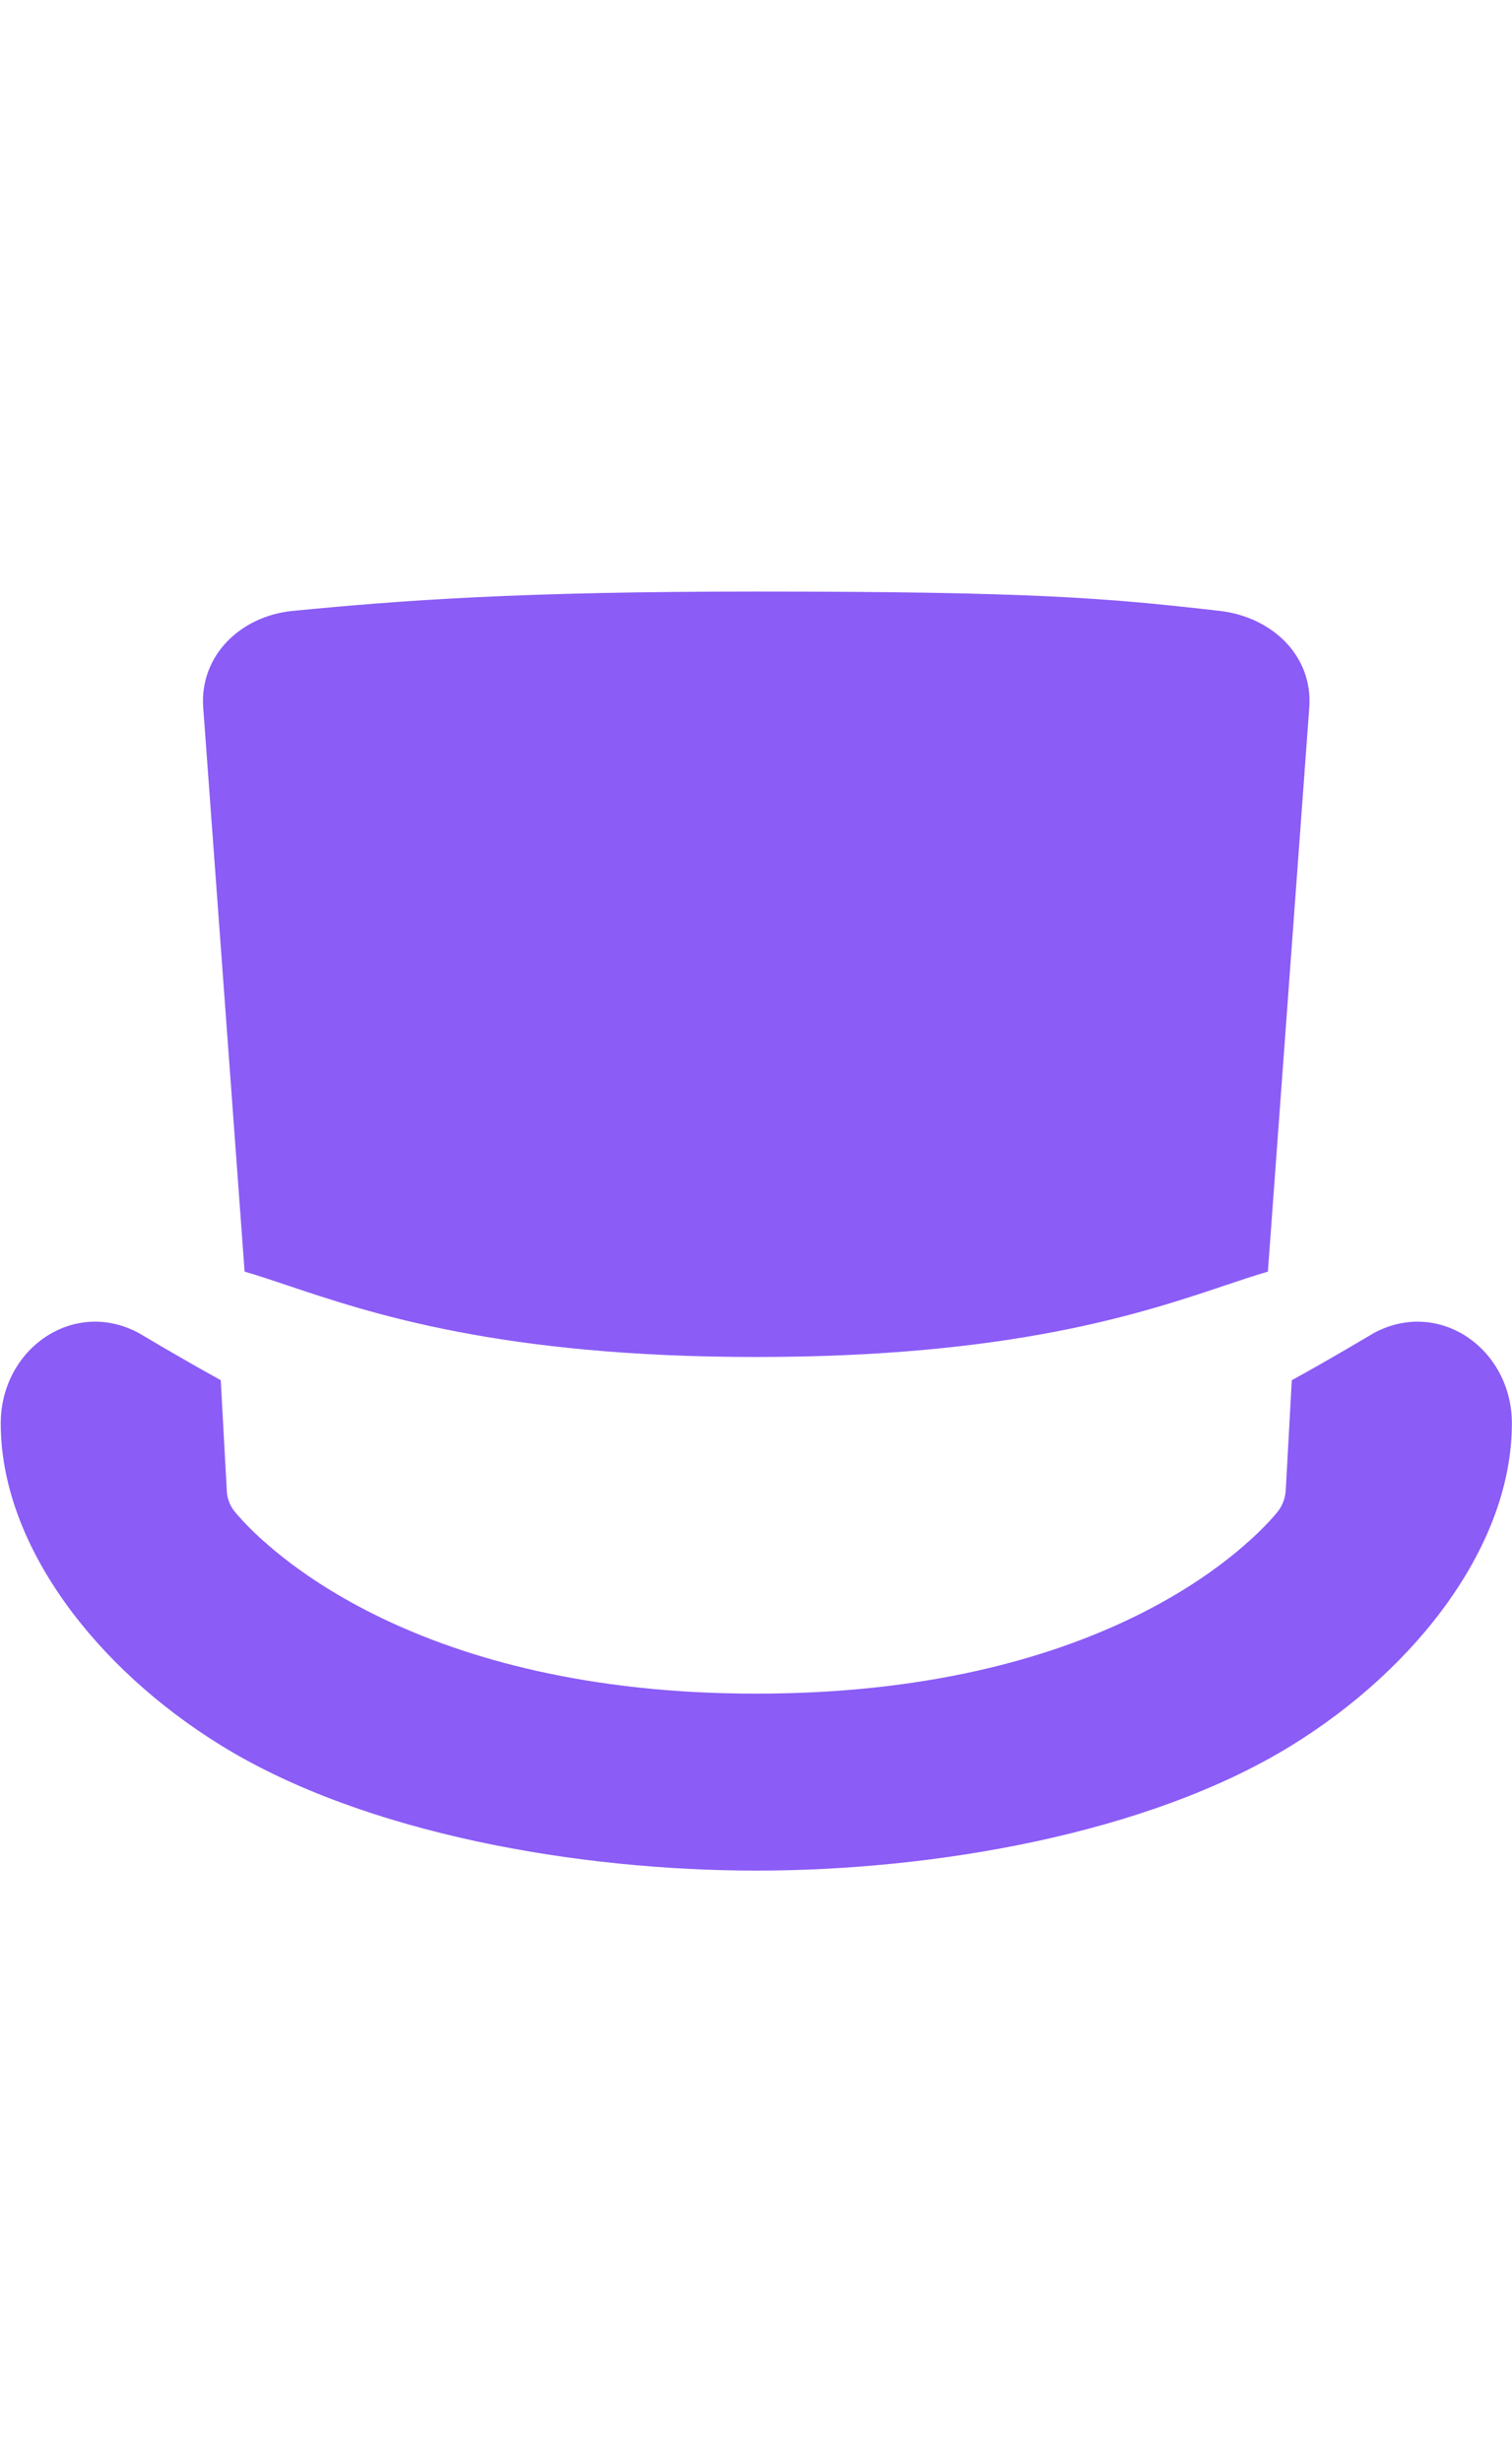<?xml version="1.0" encoding="UTF-8"?>
<!DOCTYPE svg PUBLIC "-//W3C//DTD SVG 1.1//EN" "http://www.w3.org/Graphics/SVG/1.1/DTD/svg11.dtd">
<!-- Creator: CorelDRAW 2019 (64-Bit) -->
<svg xmlns="http://www.w3.org/2000/svg" xml:space="preserve" width="100%" height="100%" version="1.1" shape-rendering="geometricPrecision" text-rendering="geometricPrecision" image-rendering="optimizeQuality" fill-rule="evenodd" clip-rule="evenodd" viewBox="0 0 784.37 1277.39" xmlns:xlink="http://www.w3.org/1999/xlink" xmlns:xodm="http://www.corel.com/coreldraw/odm/2003">
<svg fill="#8b5cf6" viewBox="0 0 789 668" class="h-8 w-auto">
<path d="M115.185 411.477L118.367 469.444C118.575 473.392 120.055 477.107 122.552 480.15C140.007 501.282 218.264 575.014 394.616 575.014C570.968 575.014 648.278 502.234 666.38 480.544C669.108 477.27 670.68 473.206 670.934 468.933L674.089 411.517C695.084 399.997 716.758 386.98 716.758 386.98C750.835 368.518 788.866 395.038 788.935 433.936C789.051 496.87 739.877 561.545 673.548 602.301C598.758 648.258 487.117 667.324 394.664 667.324C302.211 667.324 190.57 648.258 115.78 602.301C49.451 561.545 0.277 496.893 0.393 433.936C0.462 395.038 38.493 368.518 72.57 386.98C72.57 386.98 94.207 399.965 115.185 411.477Z"></path><path d="M394.641 0.114C538.834 0.114 577.929 3.481 636.558 10.215H636.535C663.561 13.327 685.224 33.438 683.212 60.678L661.616 354.872C654.858 356.83 647.488 359.303 639.223 362.077C595.905 376.615 527.997 399.404 394.64 399.404C261.283 399.404 193.376 376.615 150.057 362.077C141.784 359.3 134.407 356.825 127.643 354.866L106.047 60.678C104.059 33.438 125.652 12.839 152.724 10.215C210.637 4.595 270.932 0.114 394.641 0.114ZM137.991 495.835L138.067 496.869L139.557 497.212C139.024 496.748 138.502 496.289 137.991 495.835ZM649.85 497.178L651.193 496.869L651.262 495.928C650.8 496.341 650.329 496.757 649.85 497.178Z">
</path>
</svg>
</svg>